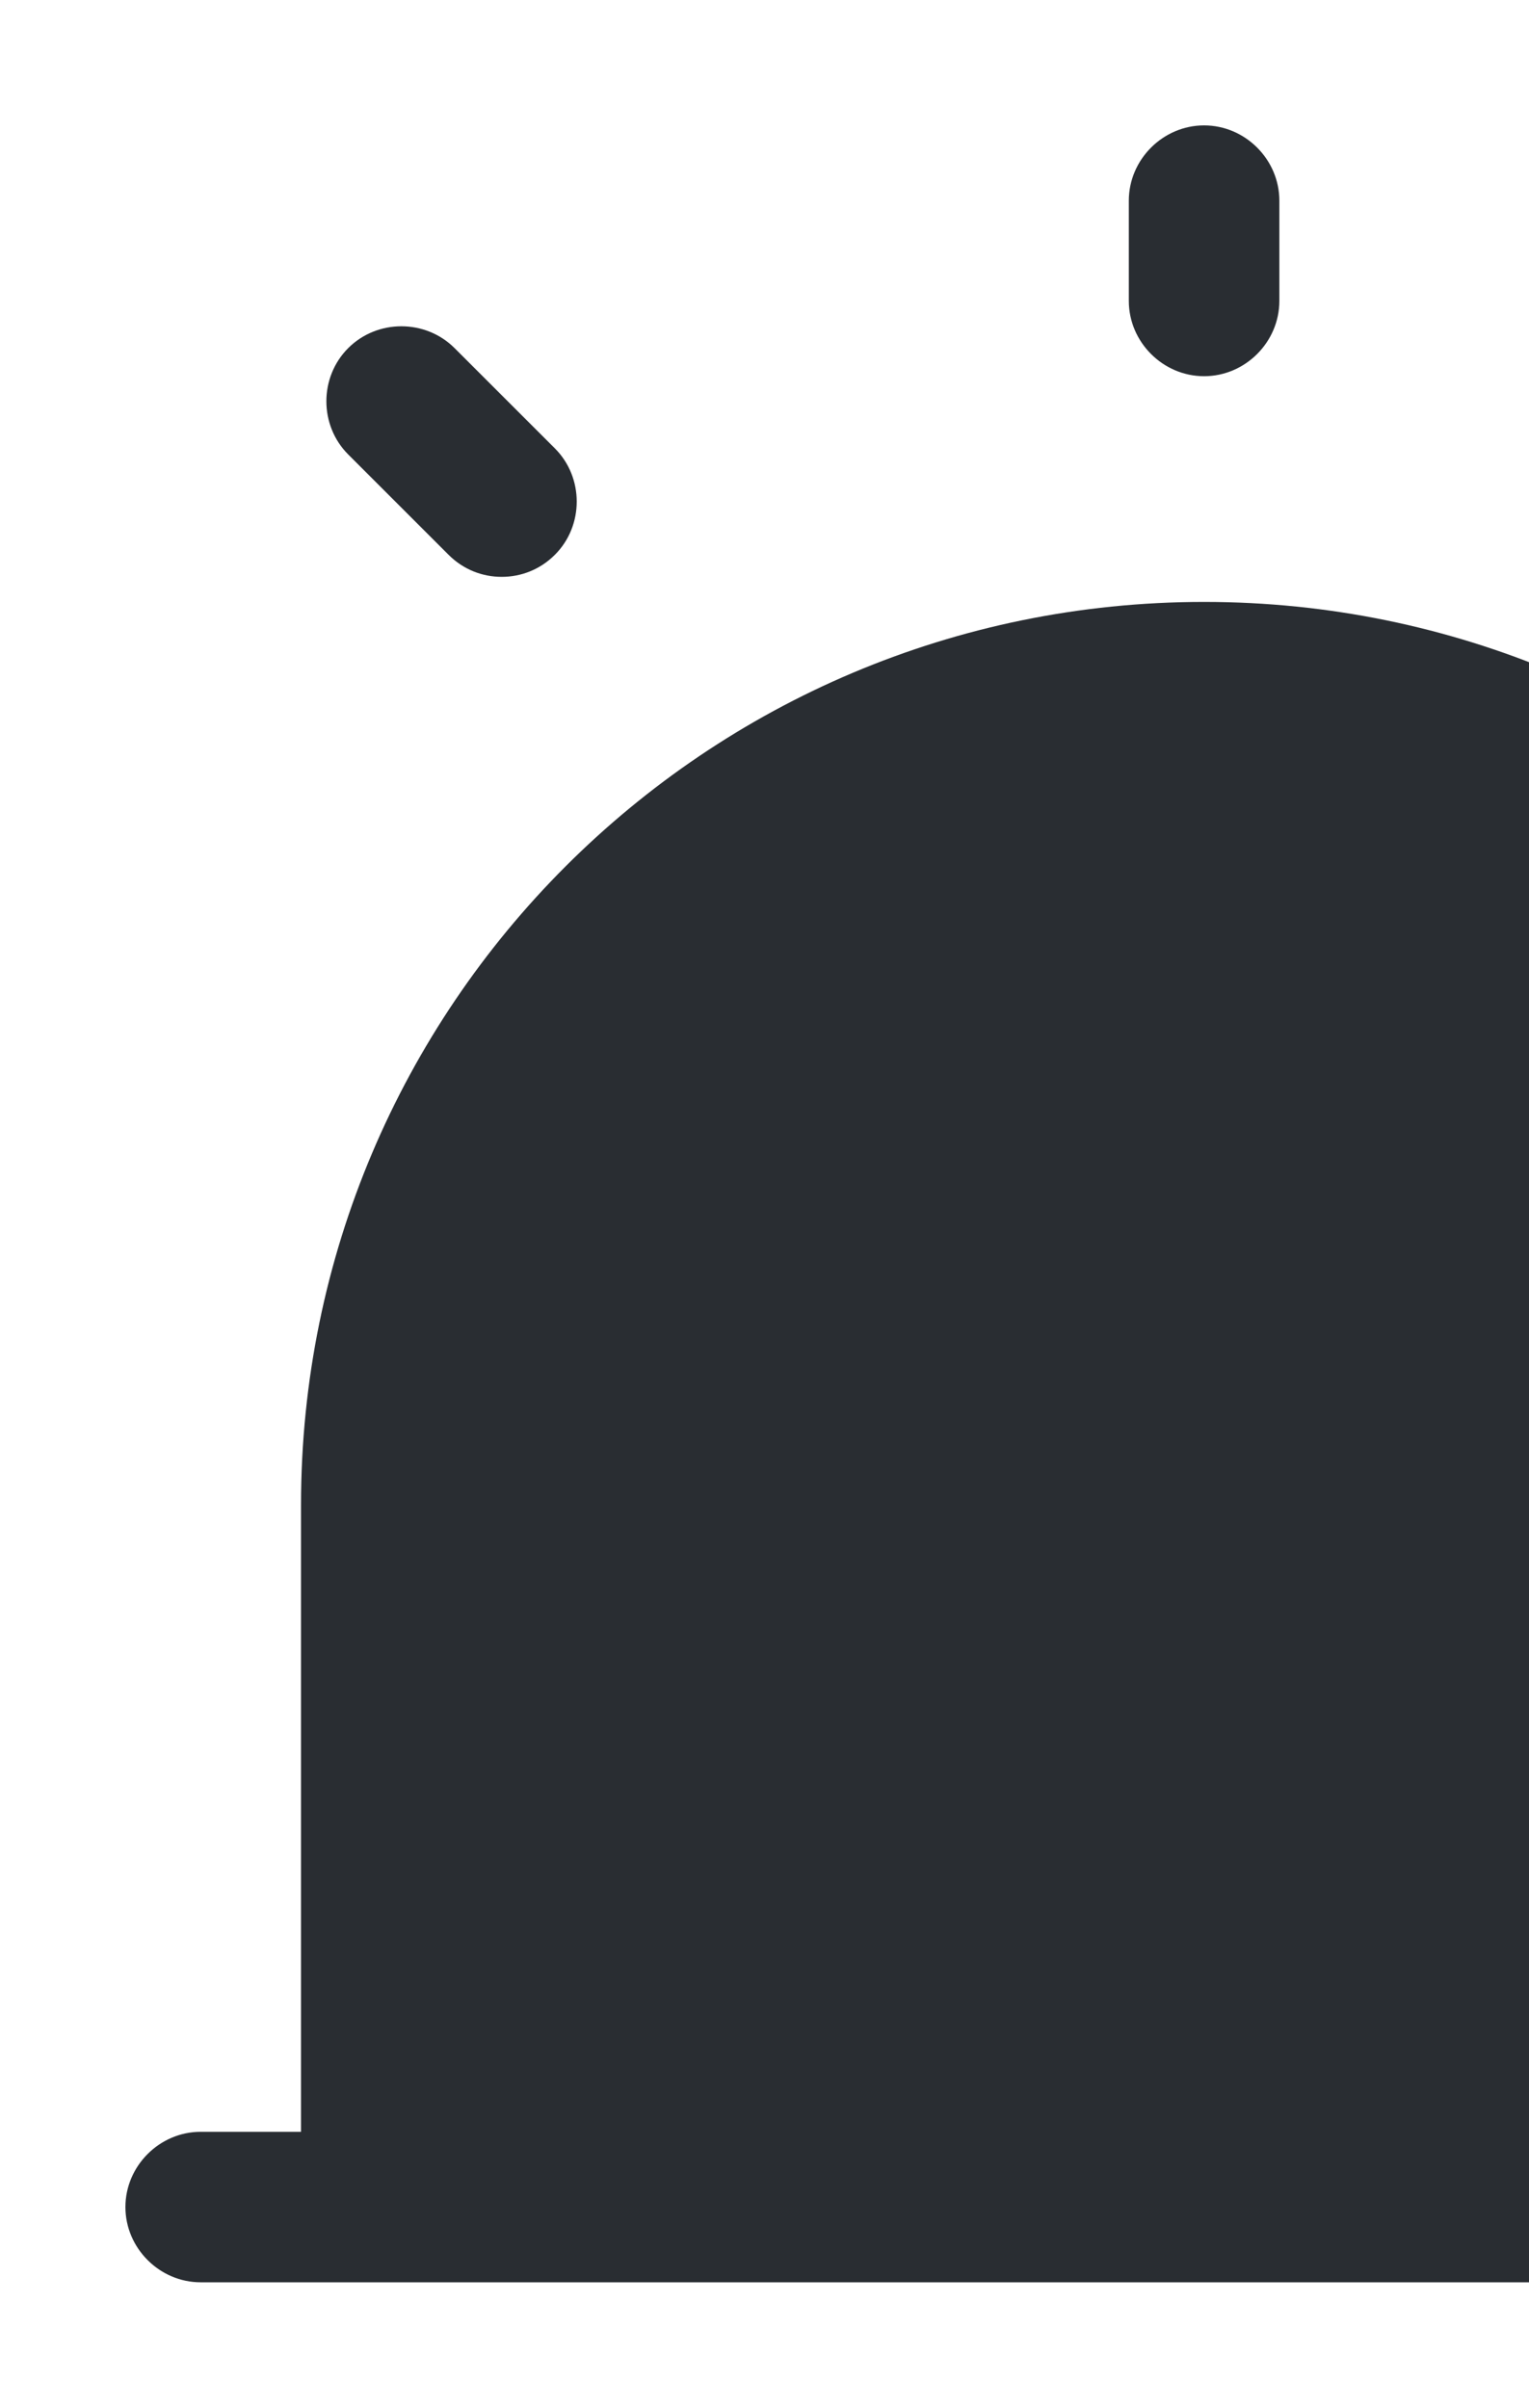 <svg xmlns="http://www.w3.org/2000/svg" width="40" height="63" viewBox="0 0 40 63" fill="none"><path d="M57.75 55.781H55.125V39.375C55.125 26.329 44.546 15.75 31.5 15.75C18.454 15.75 7.875 26.329 7.875 39.375V55.781H5.25C4.174 55.781 3.281 56.674 3.281 57.75C3.281 58.826 4.174 59.719 5.25 59.719H57.75C58.826 59.719 59.719 58.826 59.719 57.75C59.719 56.674 58.826 55.781 57.75 55.781Z" fill="#292D32"></path><path d="M31.5 9.844C30.424 9.844 29.531 8.951 29.531 7.875V5.25C29.531 4.174 30.424 3.281 31.5 3.281C32.576 3.281 33.469 4.174 33.469 5.25V7.875C33.469 8.951 32.576 9.844 31.5 9.844Z" fill="#292D32"></path><path d="M13.125 15.094C12.627 15.094 12.128 14.91 11.734 14.516L9.109 11.891C8.348 11.13 8.348 9.87 9.109 9.109C9.87 8.347 11.13 8.347 11.892 9.109L14.517 11.733C15.278 12.495 15.278 13.755 14.517 14.516C14.123 14.91 13.624 15.094 13.125 15.094Z" fill="#292D32"></path></svg>